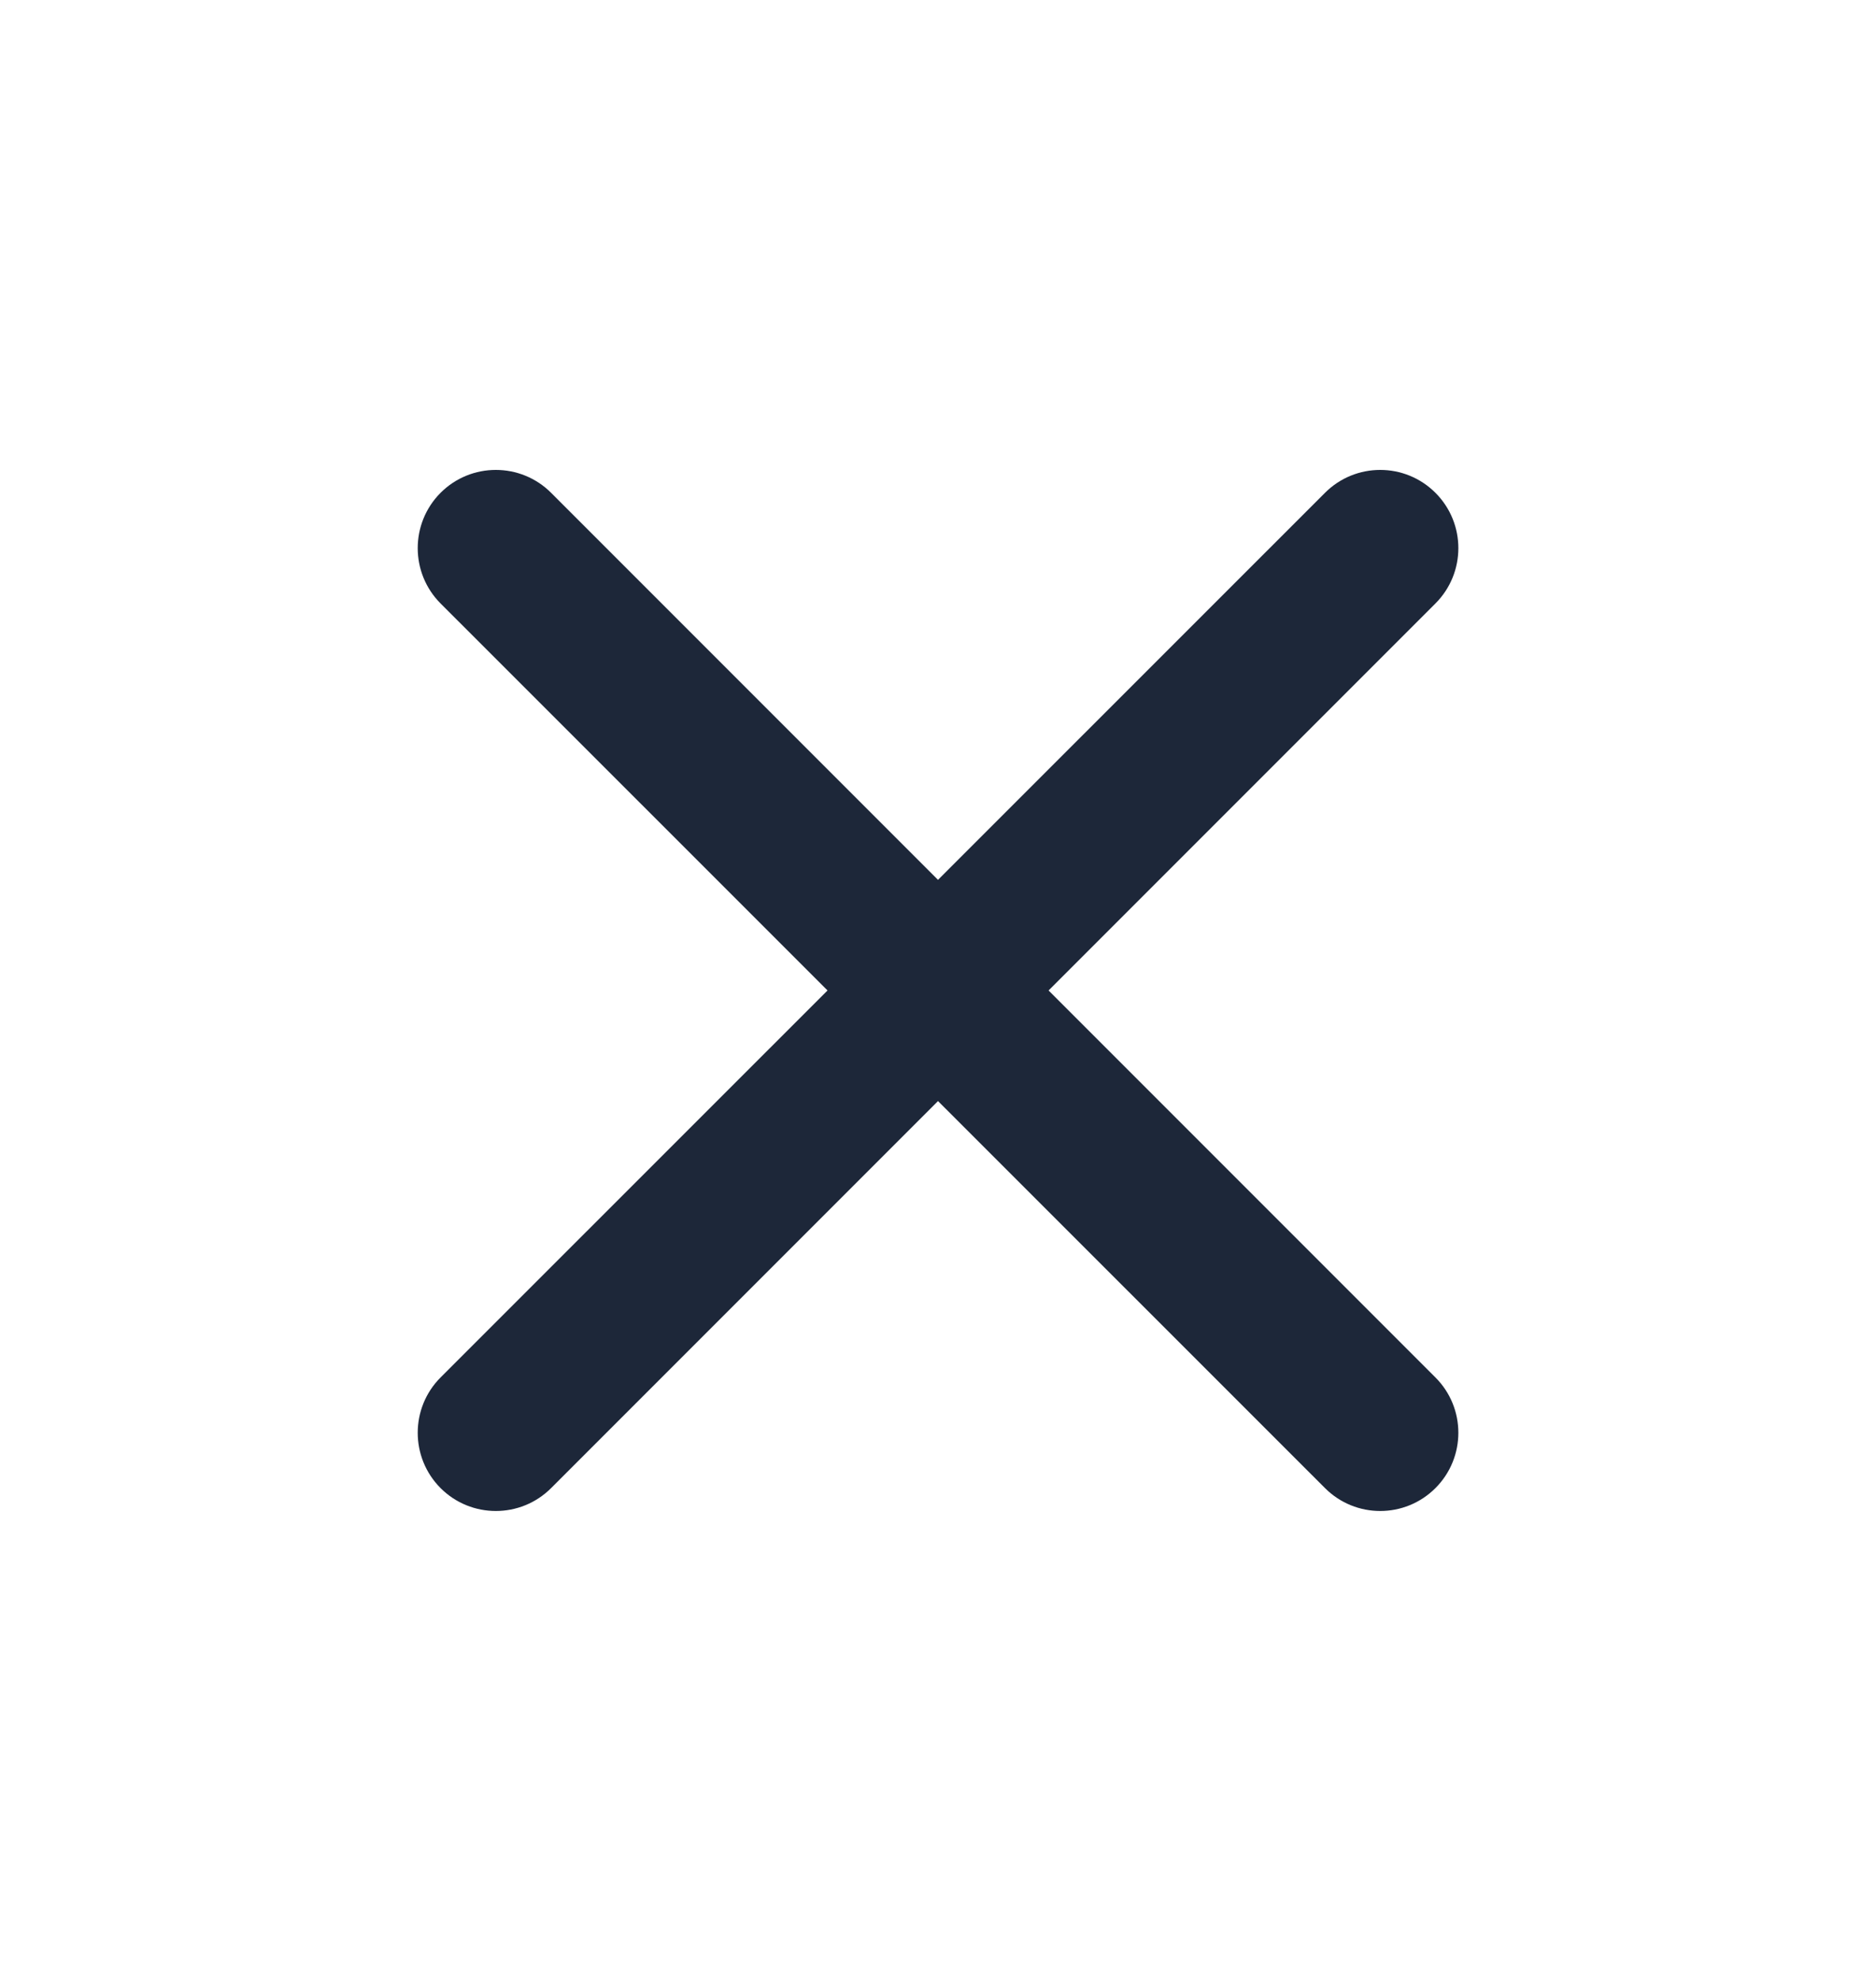 <svg width="18" height="19" viewBox="0 0 18 19" fill="none" xmlns="http://www.w3.org/2000/svg">
<path d="M5.288 4.727C4.995 4.434 4.52 4.434 4.227 4.727C3.935 5.02 3.935 5.495 4.227 5.788L7.94 9.5L4.227 13.212C3.935 13.505 3.935 13.98 4.227 14.273C4.52 14.566 4.995 14.566 5.288 14.273L9 10.561L12.713 14.273C13.006 14.566 13.48 14.566 13.773 14.273C14.066 13.98 14.066 13.505 13.773 13.212L10.061 9.5L13.773 5.788C14.066 5.495 14.066 5.02 13.773 4.727C13.48 4.434 13.006 4.434 12.713 4.727L9 8.439L5.288 4.727Z" fill="#1D2739"/>
</svg>

